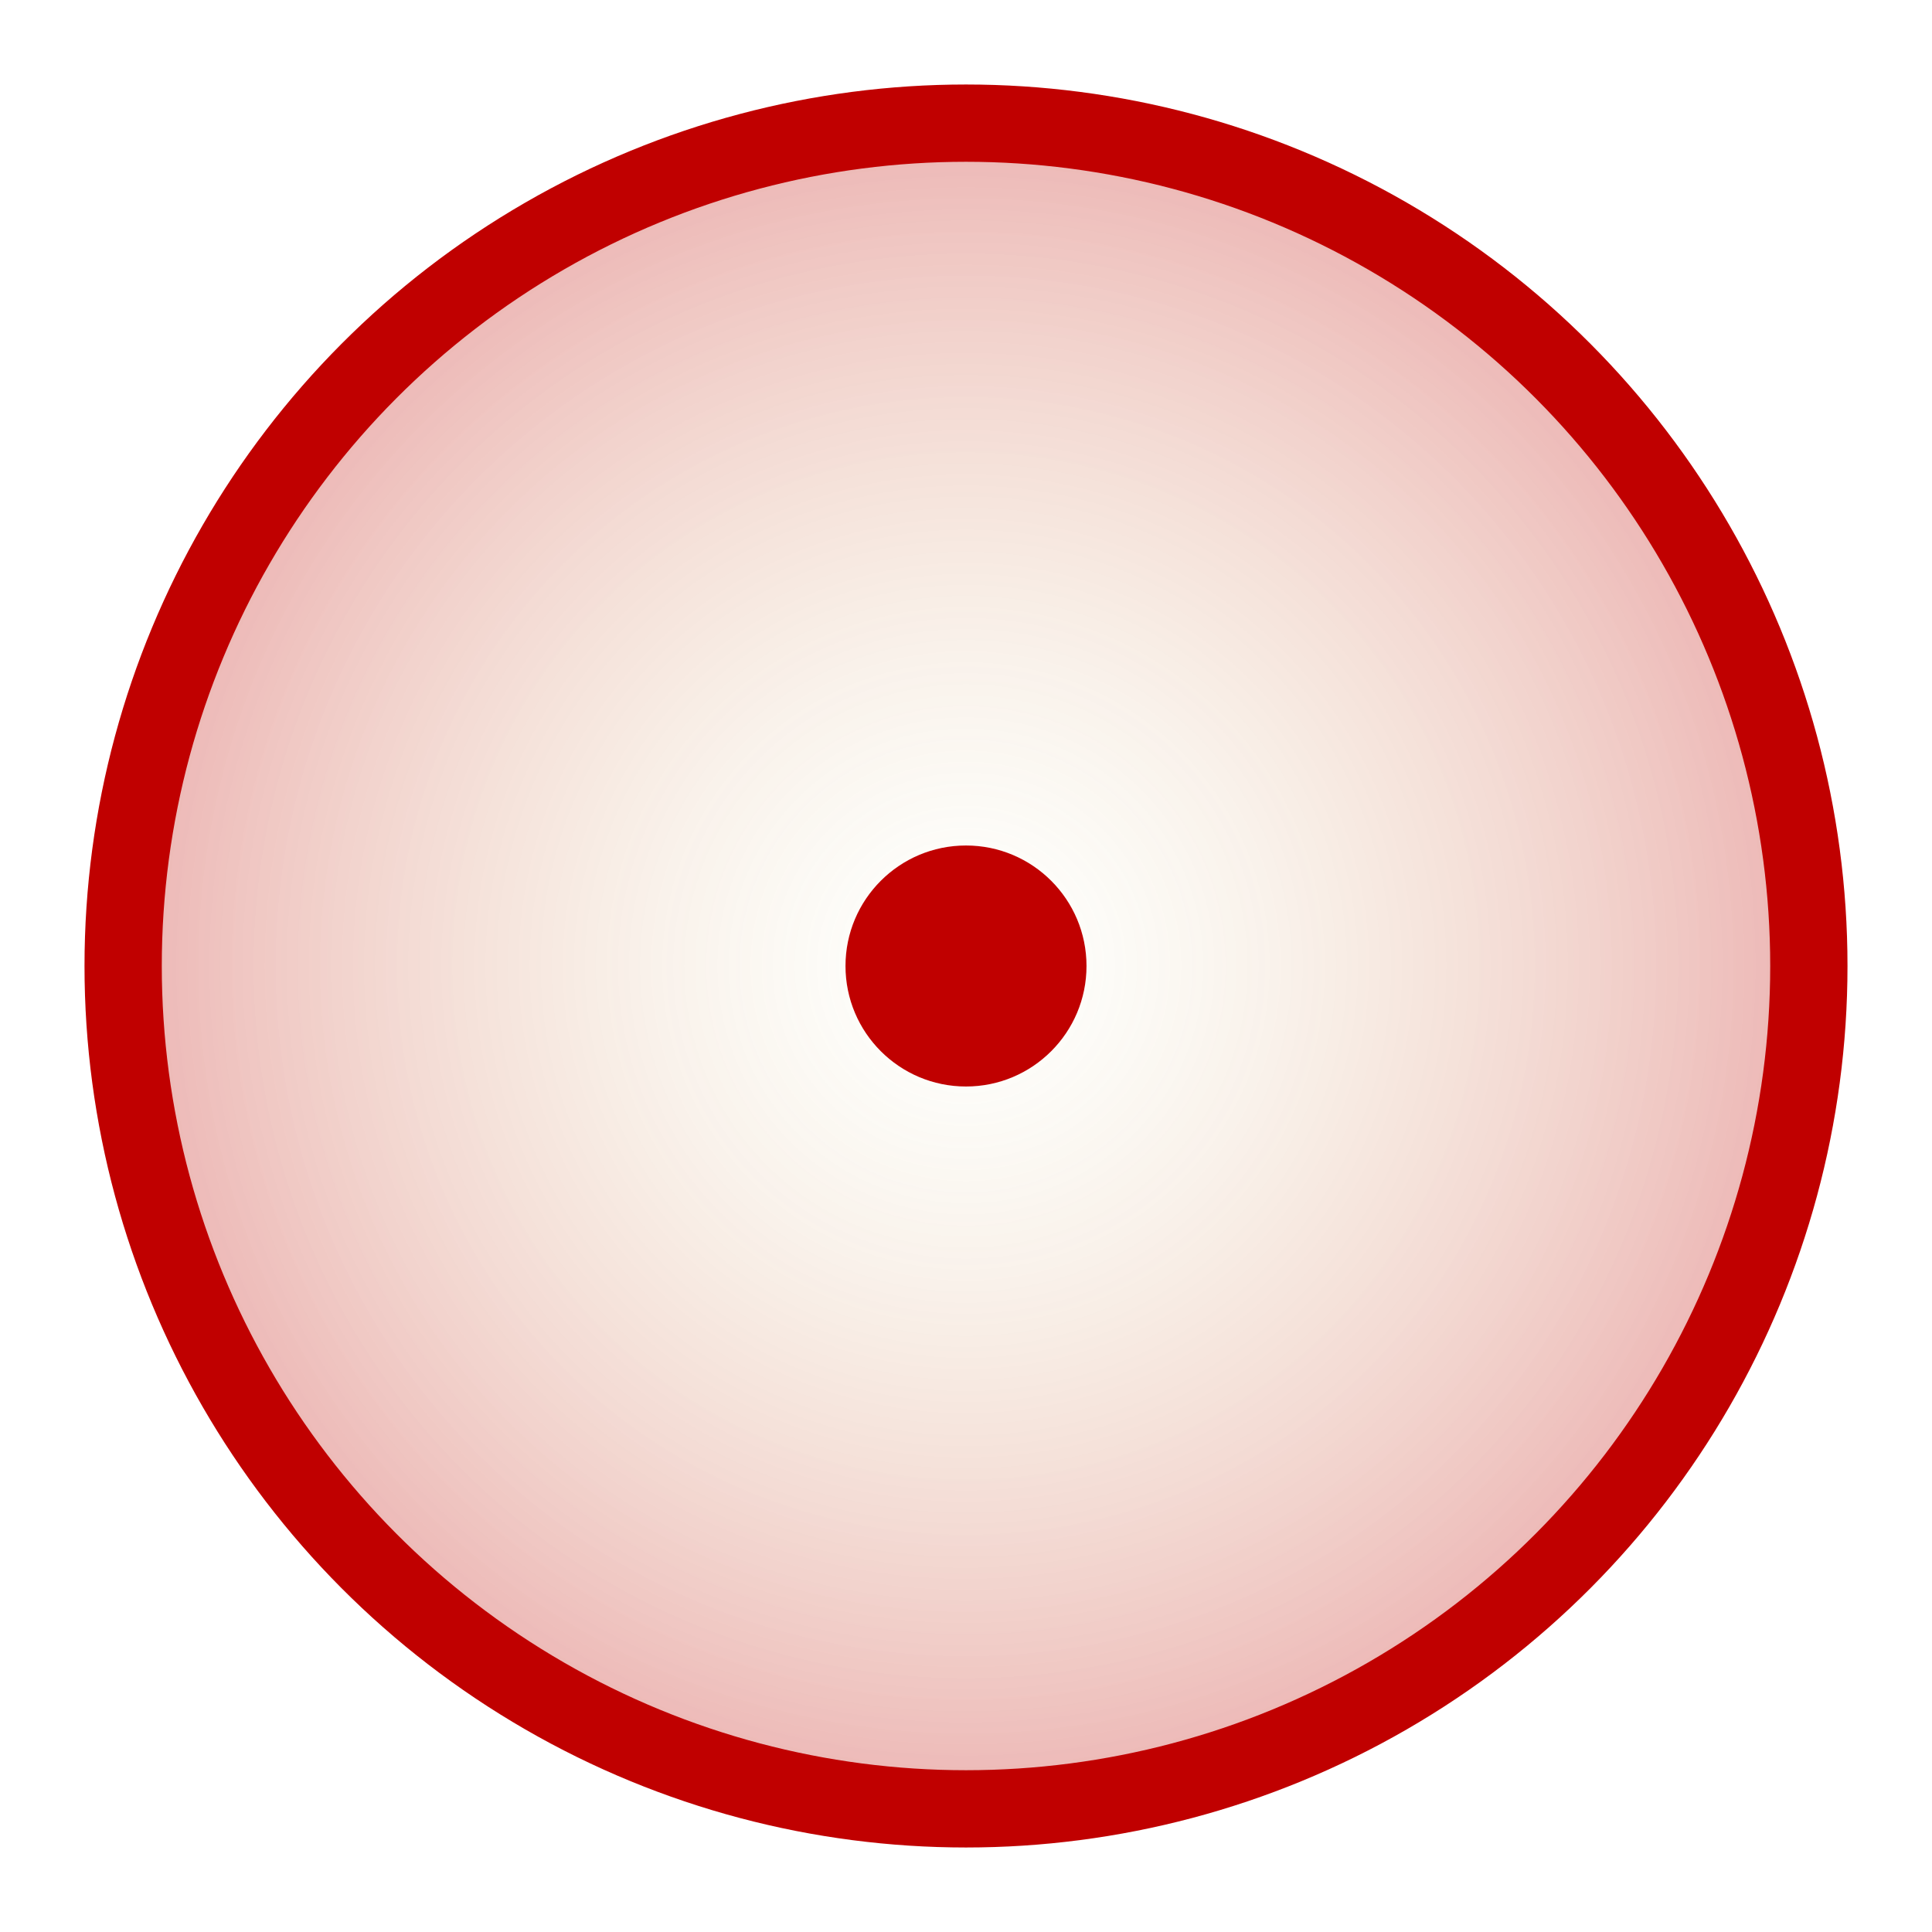 <?xml version="1.0" encoding="UTF-8" standalone="no"?>
<svg
   xmlns:dc="http://purl.org/dc/elements/1.1/"
   xmlns:cc="http://creativecommons.org/ns#"
   xmlns:rdf="http://www.w3.org/1999/02/22-rdf-syntax-ns#"
   xmlns:svg="http://www.w3.org/2000/svg"
   xmlns="http://www.w3.org/2000/svg"
   xmlns:xlink="http://www.w3.org/1999/xlink"
   xmlns:sodipodi="http://sodipodi.sourceforge.net/DTD/sodipodi-0.dtd"
   xmlns:inkscape="http://www.inkscape.org/namespaces/inkscape"
   inkscape:export-ydpi="130.048"
   inkscape:export-xdpi="130.048"
   inkscape:export-filename=".\CalibrationDot.png"
   sodipodi:docname="CalibrationDot.svg"
   inkscape:version="1.0 (4035a4fb49, 2020-05-01)"
   id="svg8"
   version="1.1"
   viewBox="0 0 100 100"
   height="100mm"
   width="100mm">
  <defs
     id="defs2">
    <linearGradient
       id="linearGradient2852"
       inkscape:collect="always">
      <stop
         style="stop-color:#d0d06e;stop-opacity:0;"
         offset="0"
         id="stop2850" />
      <stop
         style="stop-color:#c00000;stop-opacity:0.309"
         offset="1"
         id="stop2848" />
    </linearGradient>
    <radialGradient
       gradientTransform="matrix(0.909,0,0,0.909,4.546,4.545)"
       gradientUnits="userSpaceOnUse"
       r="49.5"
       fy="50"
       fx="50"
       cy="50"
       cx="50"
       id="radialGradient2854"
       xlink:href="#linearGradient2852"
       inkscape:collect="always" />
  </defs>
  <sodipodi:namedview
     inkscape:window-maximized="1"
     inkscape:window-y="-8"
     inkscape:window-x="1272"
     inkscape:window-height="1057"
     inkscape:window-width="1920"
     showgrid="false"
     inkscape:document-rotation="0"
     inkscape:current-layer="layer1"
     inkscape:document-units="mm"
     inkscape:cy="146.43991"
     inkscape:cx="288.46717"
     inkscape:zoom="1.4"
     inkscape:pageshadow="2"
     inkscape:pageopacity="0.0"
     borderopacity="1.0"
     bordercolor="#666666"
     pagecolor="#ffffff"
     id="base" />
  <g
     id="layer1"
     inkscape:groupmode="layer"
     inkscape:label="Ebene 1">
    <circle
       r="43.626"
       inkscape:export-ydpi="65.680733"
       inkscape:export-xdpi="65.680733"
       cy="50"
       cx="50"
       id="path833"
       style="opacity:0.999;fill:url(#radialGradient2854);fill-opacity:1;stroke:#c00000;stroke-width:4;stroke-linejoin:round;stroke-miterlimit:4;stroke-dasharray:none;stroke-opacity:1" />
    <circle
       r="6.237"
       cy="50"
       cx="50"
       id="path843"
       style="opacity:0.999;fill:#c00000;fill-opacity:1;stroke:none;stroke-width:2;stroke-linejoin:round;stroke-miterlimit:4;stroke-dasharray:none" />
  </g>
</svg>
